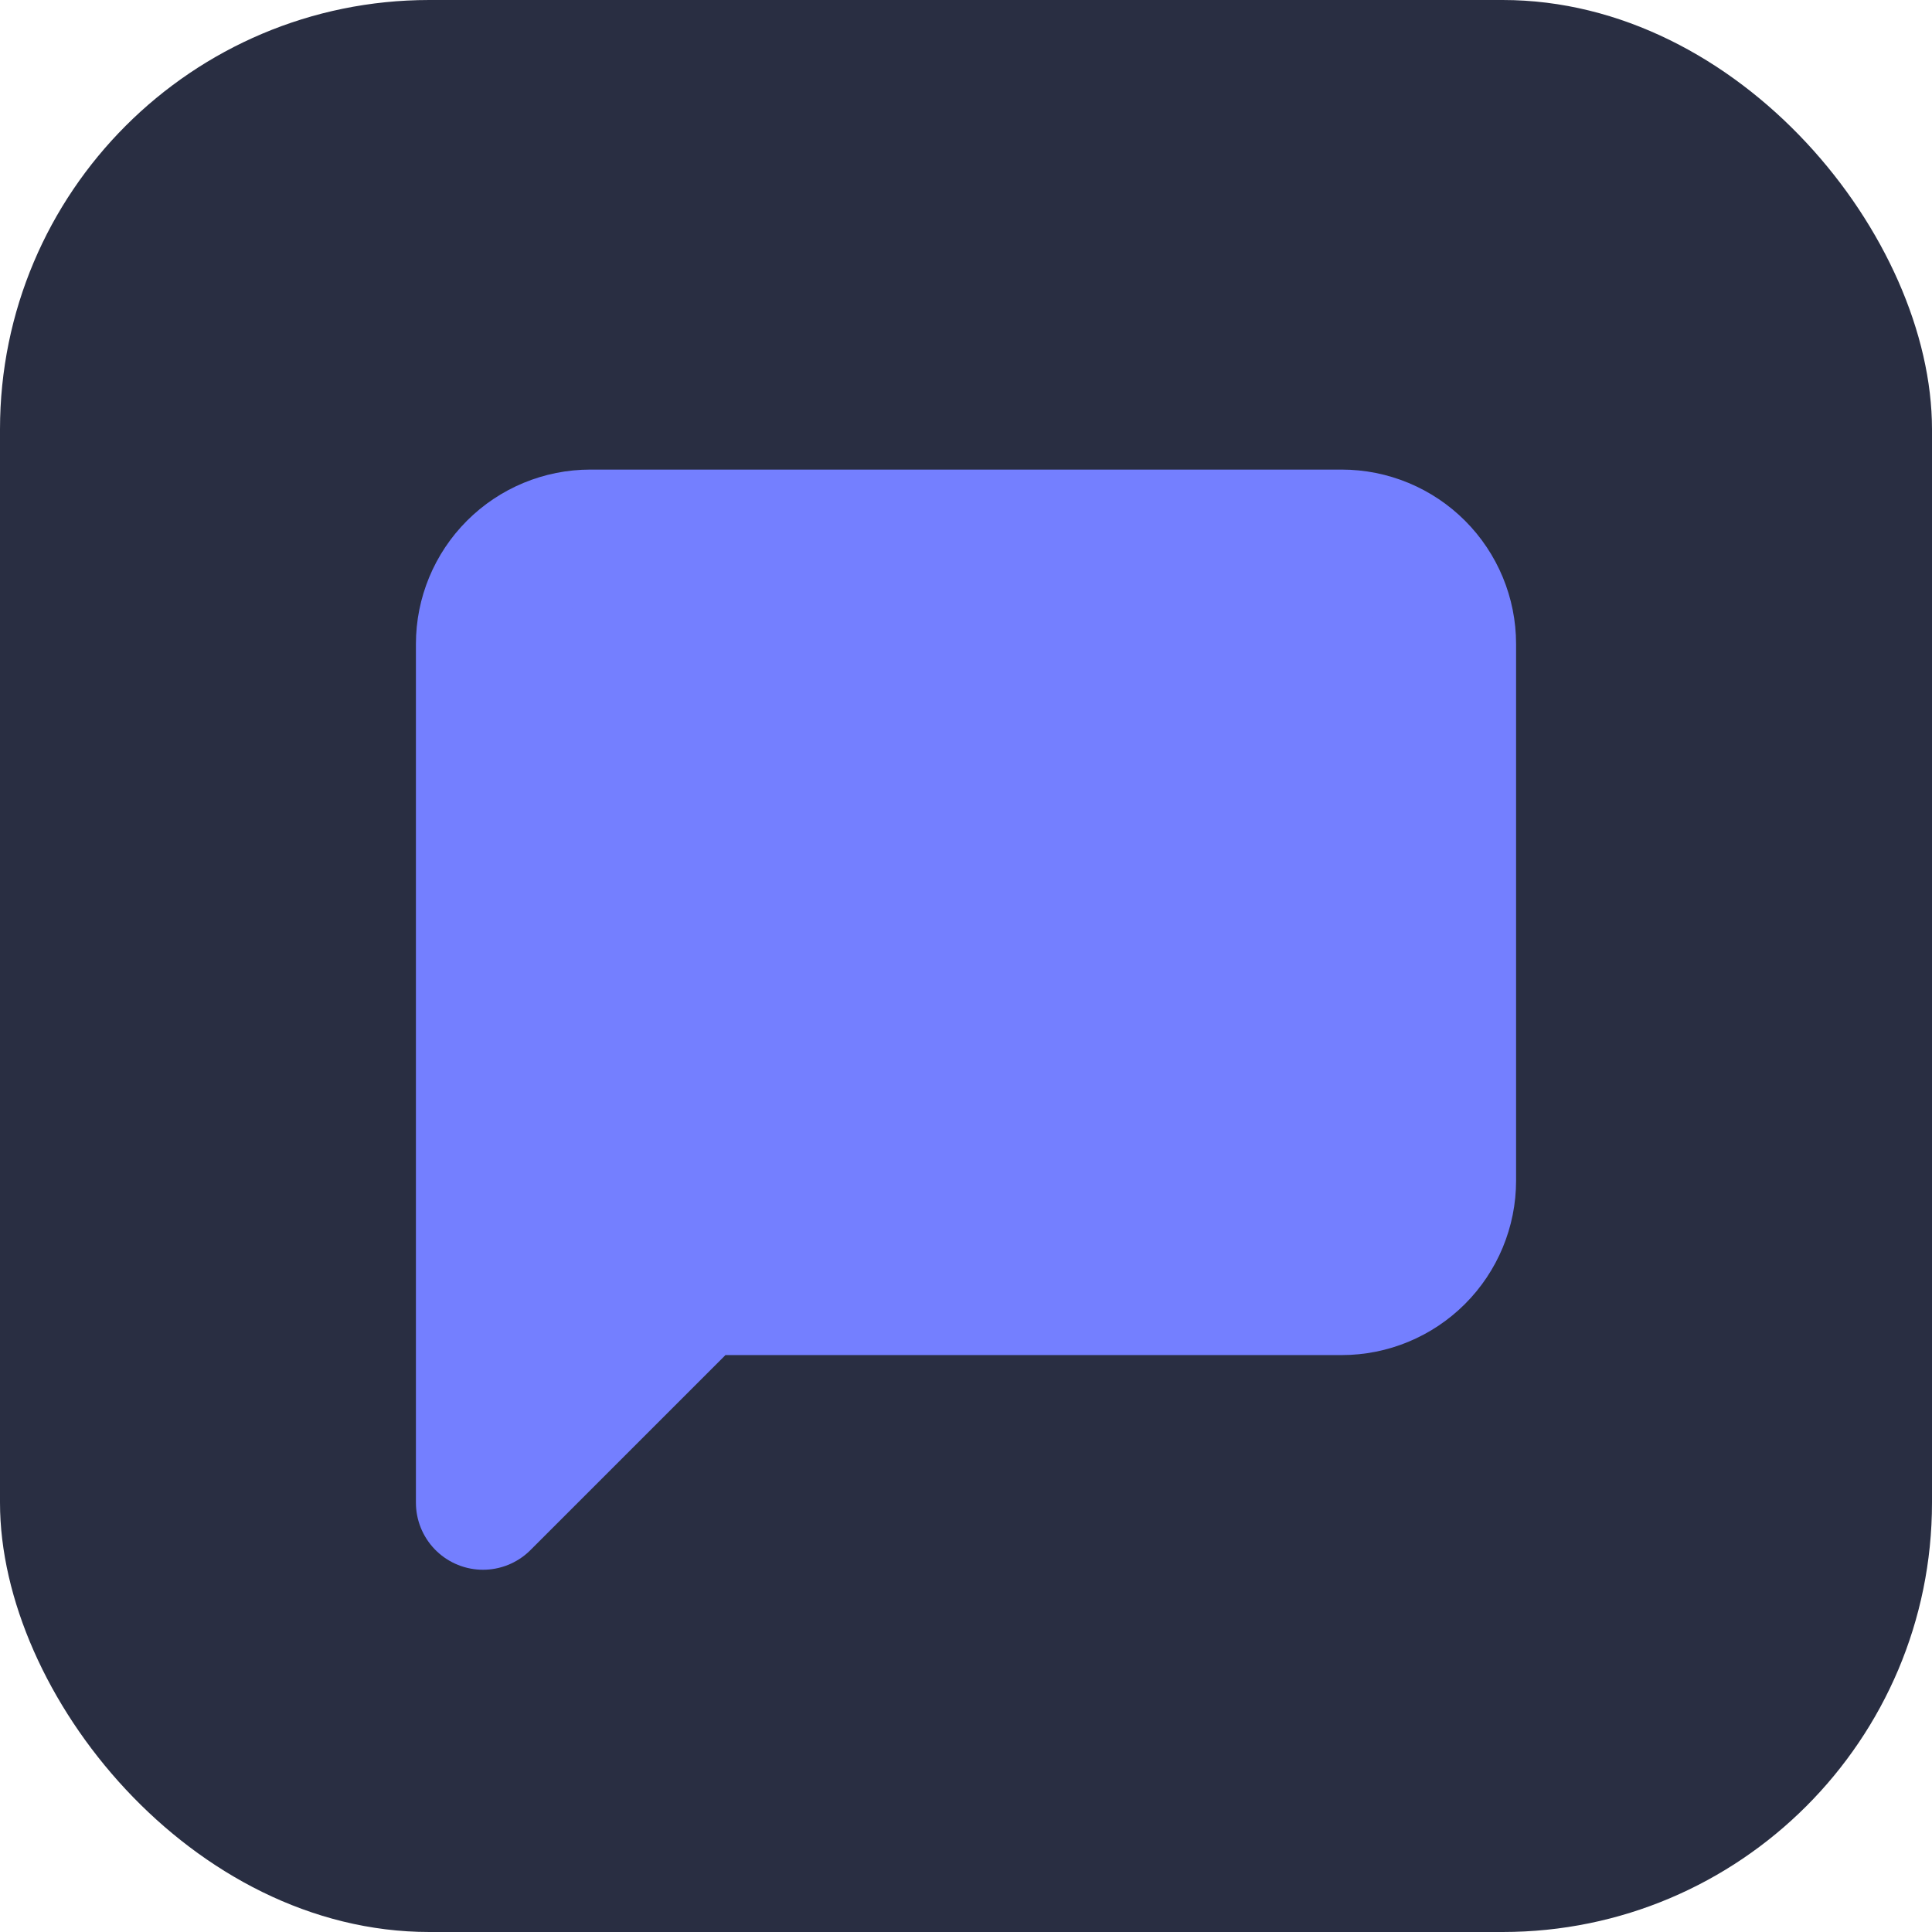 <svg width="36" height="36" viewBox="0 0 36 36" fill="none" xmlns="http://www.w3.org/2000/svg">
<rect width="36" height="36" rx="8" fill="#292E42"/>
<path d="M27 22C27 22.53 26.789 23.039 26.414 23.414C26.039 23.789 25.53 24 25 24H13L9 28V12C9 11.47 9.211 10.961 9.586 10.586C9.961 10.211 10.47 10 11 10H25C25.53 10 26.039 10.211 26.414 10.586C26.789 10.961 27 11.47 27 12V22Z" stroke="#747FFF" fill="#747FFF" stroke-width="2.5" stroke-linecap="round" stroke-linejoin="round"/>
</svg>
